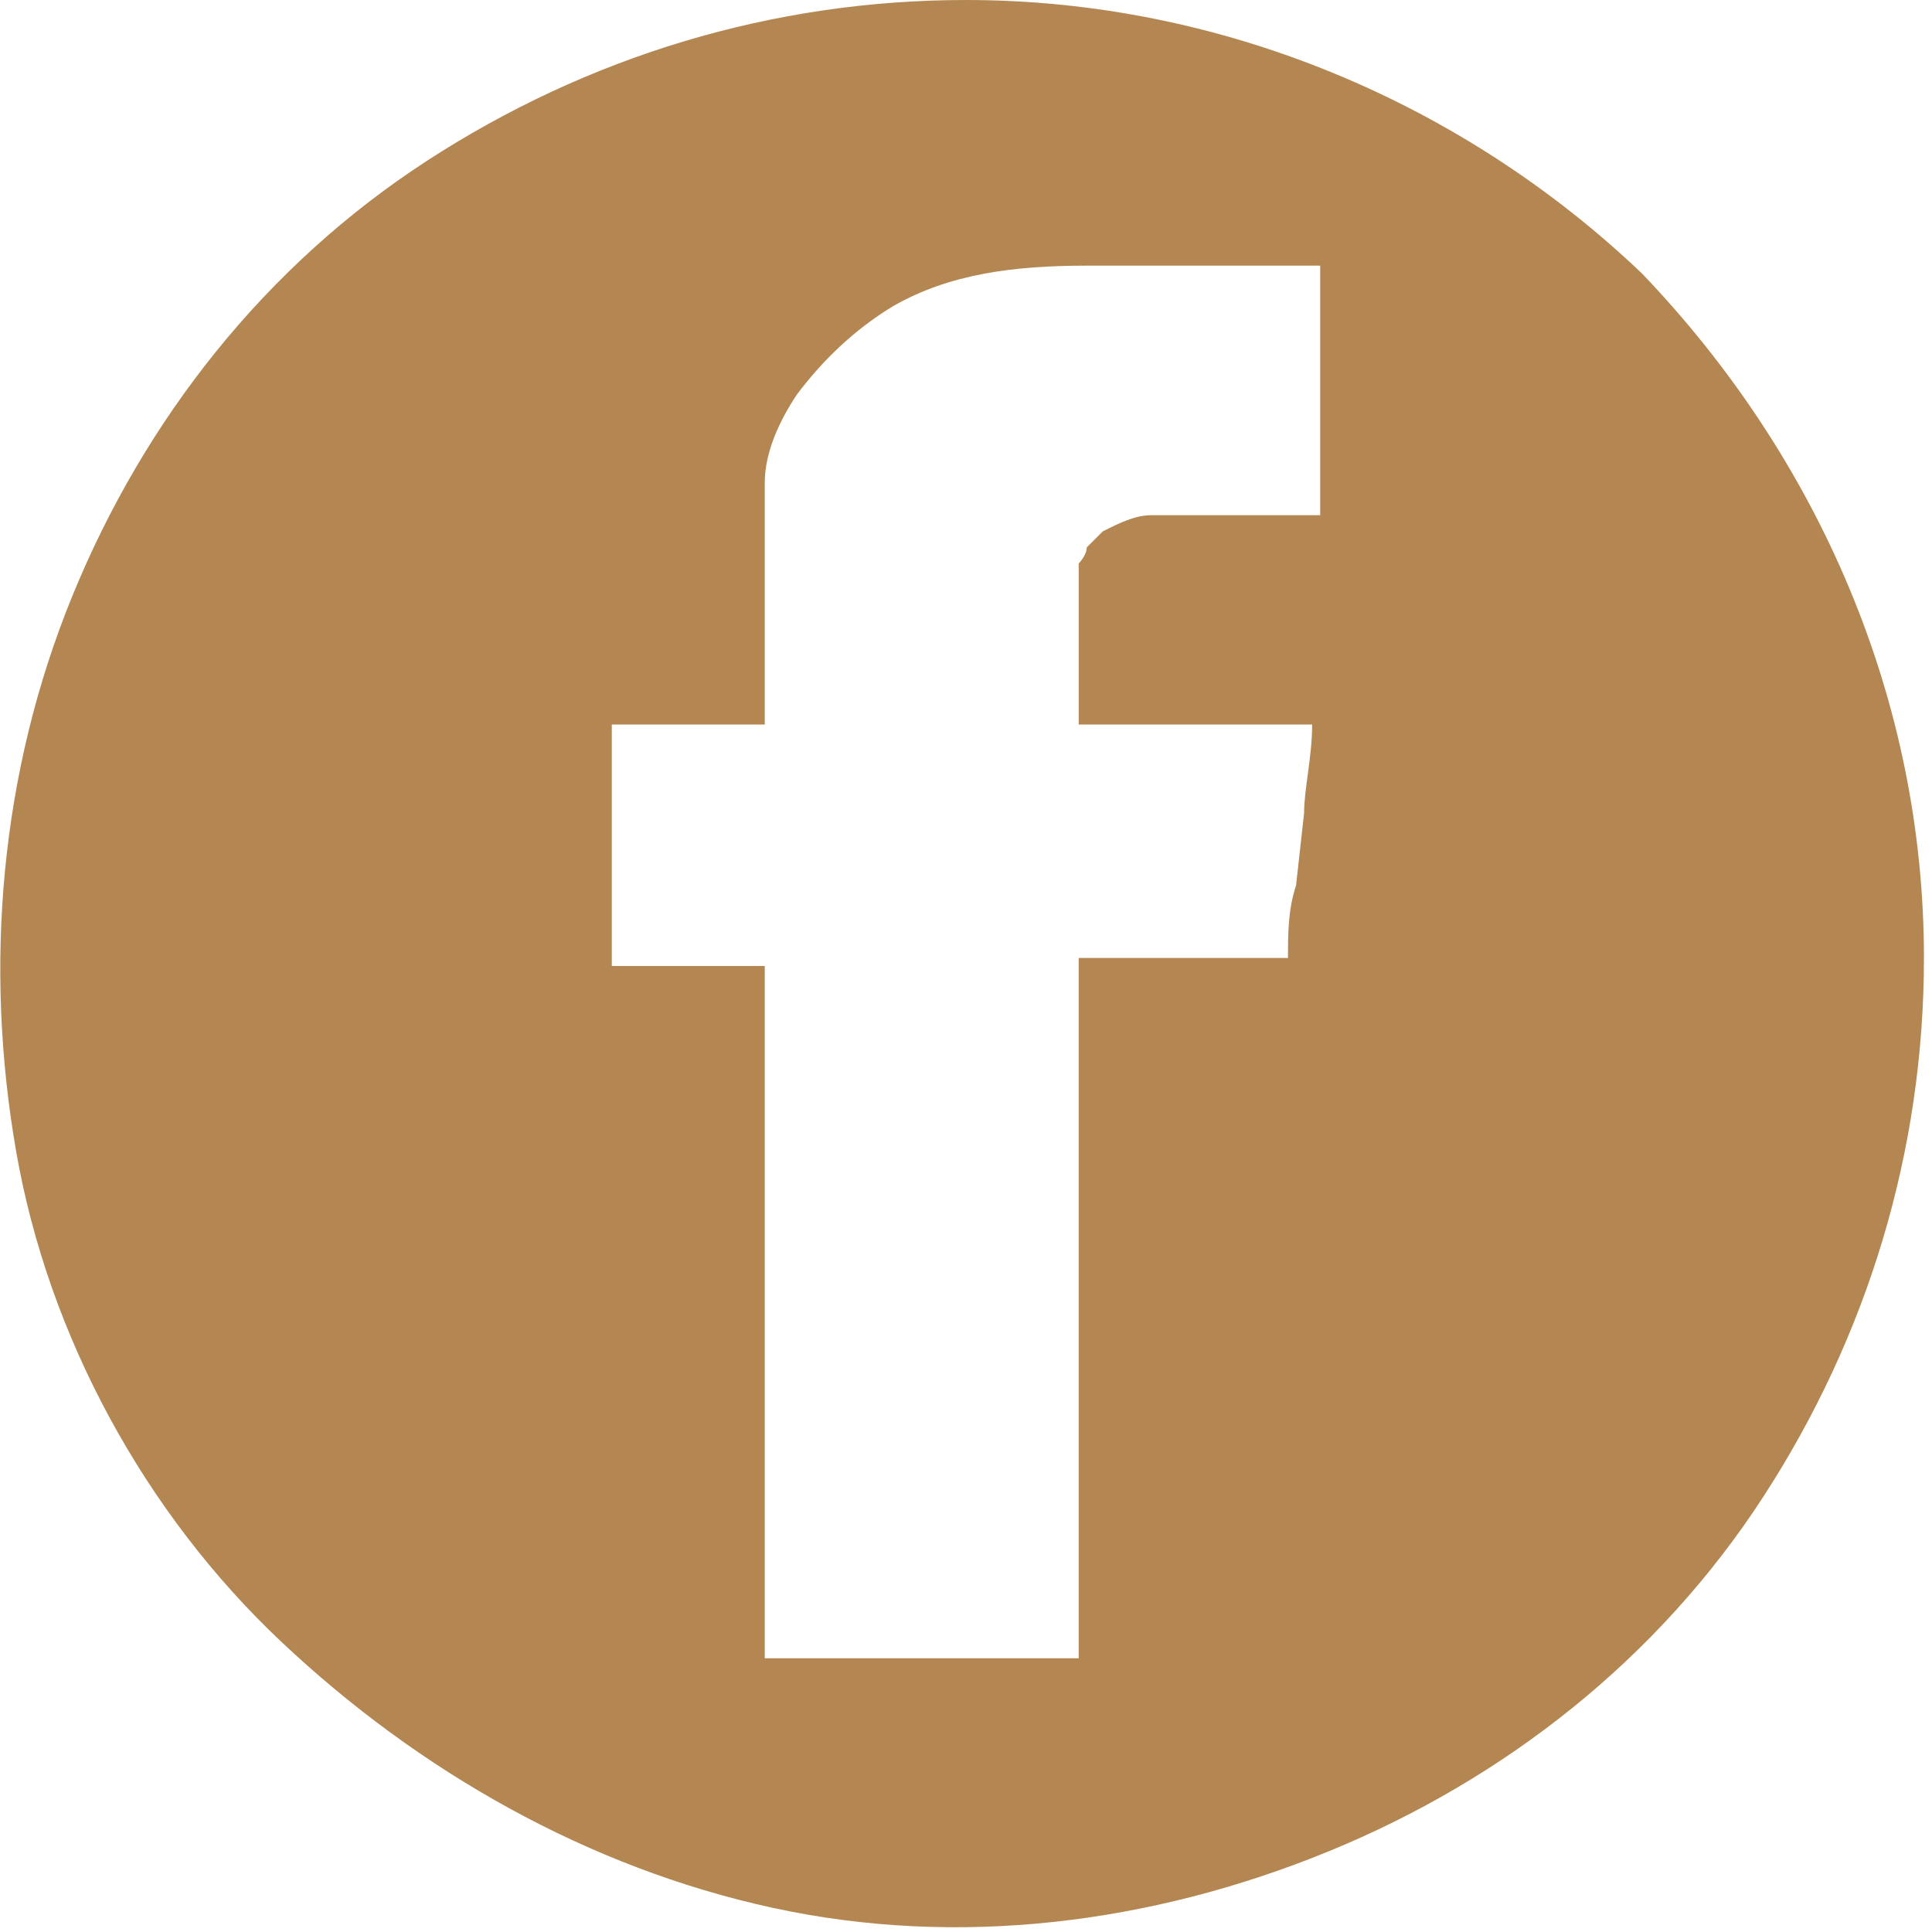 <?xml version="1.0" encoding="utf-8"?>
<!-- Generator: Adobe Illustrator 26.3.1, SVG Export Plug-In . SVG Version: 6.00 Build 0)  -->
<svg version="1.1" id="Calque_1" xmlns="http://www.w3.org/2000/svg" xmlns:xlink="http://www.w3.org/1999/xlink" x="0px" y="0px"
	 viewBox="0 0 24 24" style="enable-background:new 0 0 24 24;" xml:space="preserve">
<style type="text/css">
	.st0{fill:#B48752;}
</style>
<path class="st0" d="M12,0C9.6,0,7.3,0.7,5.3,2c-2,1.3-3.5,3.2-4.4,5.4C0,9.6-0.2,12,0.2,14.3s1.6,4.5,3.3,6.1s3.8,2.8,6.1,3.3
	c2.3,0.5,4.7,0.2,6.9-0.7c2.2-0.9,4.1-2.4,5.4-4.4c1.3-2,2-4.3,2-6.7c0-3.2-1.3-6.2-3.5-8.5C18.2,1.3,15.2,0,12,0z M16.4,6.4h-2.1
	c-0.2,0-0.4,0.1-0.6,0.2c-0.1,0.1-0.1,0.1-0.2,0.2c0,0.1-0.1,0.2-0.1,0.2V9h2.9c0,0.4-0.1,0.8-0.1,1.1l-0.1,0.9
	c-0.1,0.3-0.1,0.6-0.1,0.9h-2.6v8.7H9.5V12H7.6V9h1.9V6.7c0-0.1,0-0.3,0-0.7c0-0.4,0.2-0.8,0.4-1.1c0.3-0.4,0.7-0.8,1.2-1.1
	c0.7-0.4,1.5-0.5,2.4-0.5h2.9V6.4z"/>
</svg>
